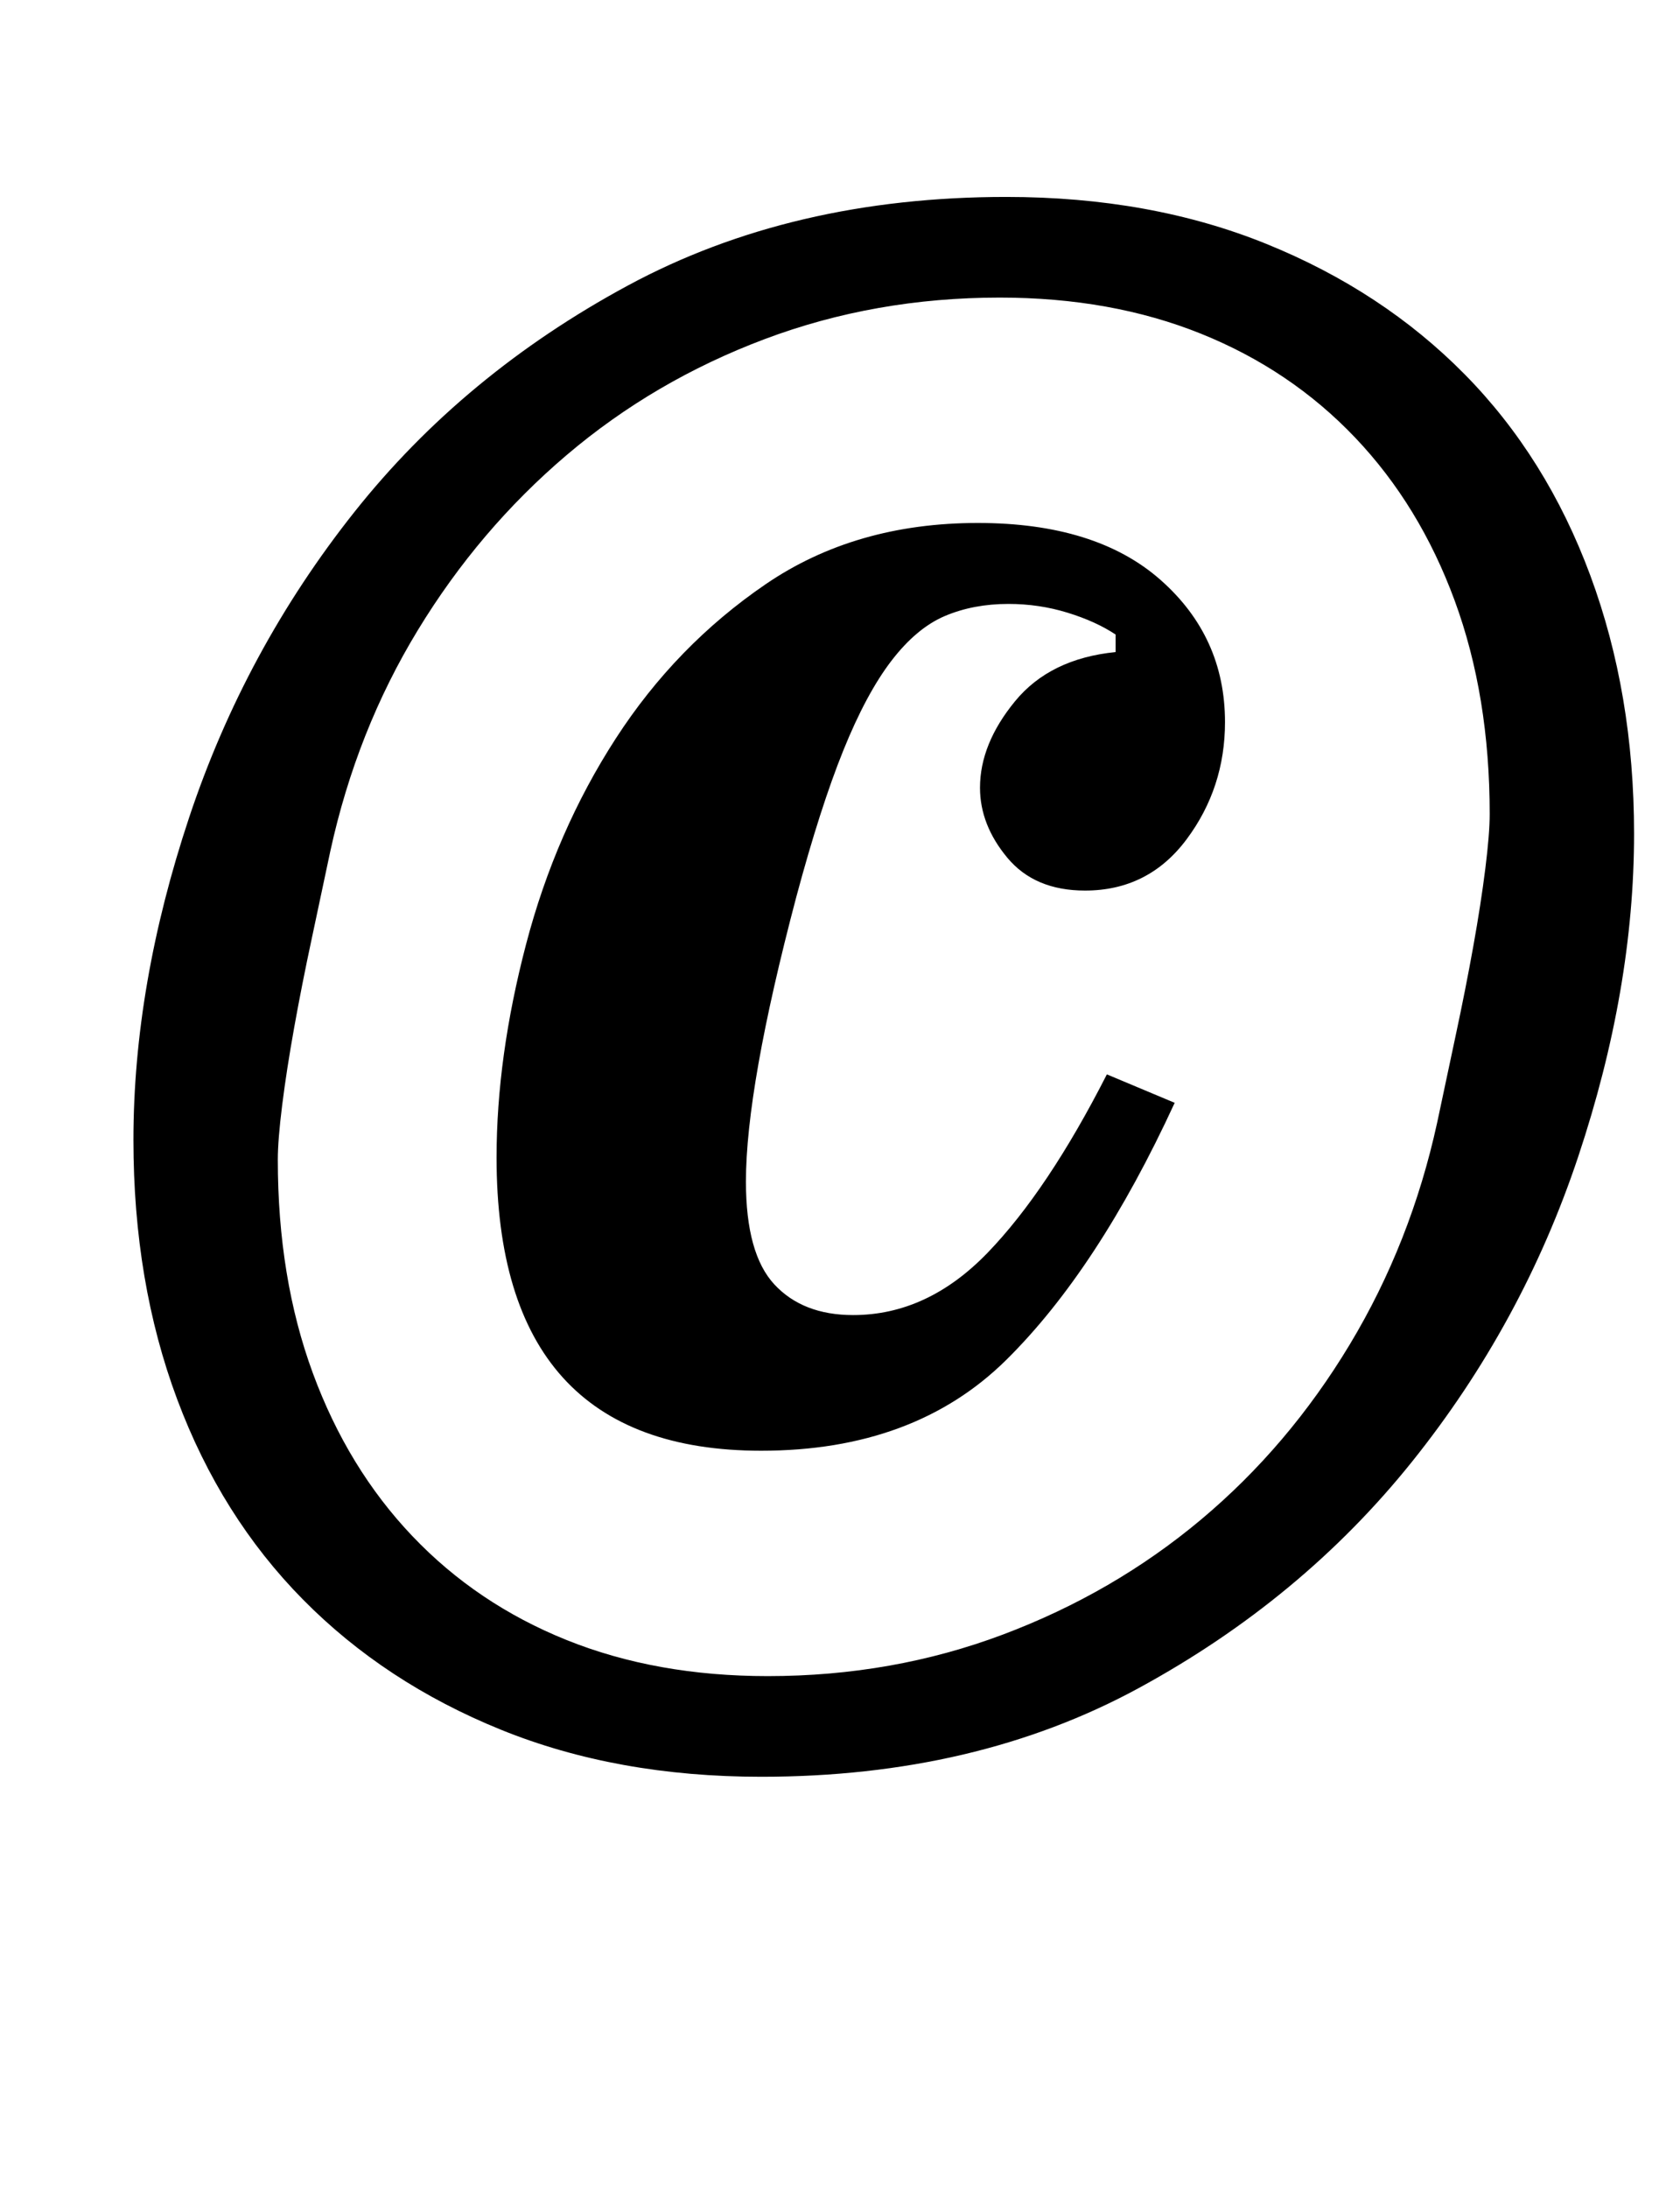 <?xml version="1.0" standalone="no"?>
<!DOCTYPE svg PUBLIC "-//W3C//DTD SVG 1.1//EN" "http://www.w3.org/Graphics/SVG/1.1/DTD/svg11.dtd" >
<svg xmlns="http://www.w3.org/2000/svg" xmlns:xlink="http://www.w3.org/1999/xlink" version="1.1" viewBox="-10 0 768 1000">
  <g transform="matrix(1 0 0 -1 0 800)">
   <path fill="currentColor"
d="M338 137q-121 0 -121 134q0 46 13.5 97.5t41 94t68.5 70.5t97 28q54 0 83.5 -26t29.5 -65q0 -30 -17.5 -53.5t-46.5 -23.5q-23 0 -35.5 15t-12.5 32q0 20 16 39.5t46 22.5v8q-9 6 -22 10t-27 4q-16 0 -29 -5.5t-24.5 -20.5t-22 -41t-21.5 -67q-23 -87 -23 -130
q0 -33 13 -47t36 -14q34 0 61.5 28.5t54.5 81.5l31 -13q-35 -76 -77 -117.5t-112 -41.5zM341 34q57 0 107.5 19t90.5 52.5t68 80t40 101.5q4 19 8.5 40t8 40.5t5.5 35.5t2 25q0 54 -16 97.5t-45.5 74.5t-70.5 47.5t-92 16.5q-57 0 -107.5 -19t-90.5 -53t-68 -80t-40 -101
q-4 -19 -8.5 -40t-8 -40.5t-5.5 -35.5t-2 -25q0 -54 16 -97.5t45.5 -74.5t70.5 -47.5t92 -16.5zM338 -12q-66 0 -119 21.5t-90.5 59.5t-57.5 91.5t-20 118.5q0 71 25.5 147.5t75.5 139.5t125 103.5t173 40.5q66 0 119 -21.5t90.5 -59.5t57.5 -92t20 -118q0 -71 -25.5 -147.5
t-76 -139.5t-125 -103.5t-172.5 -40.5z" />
  </g>

</svg>
